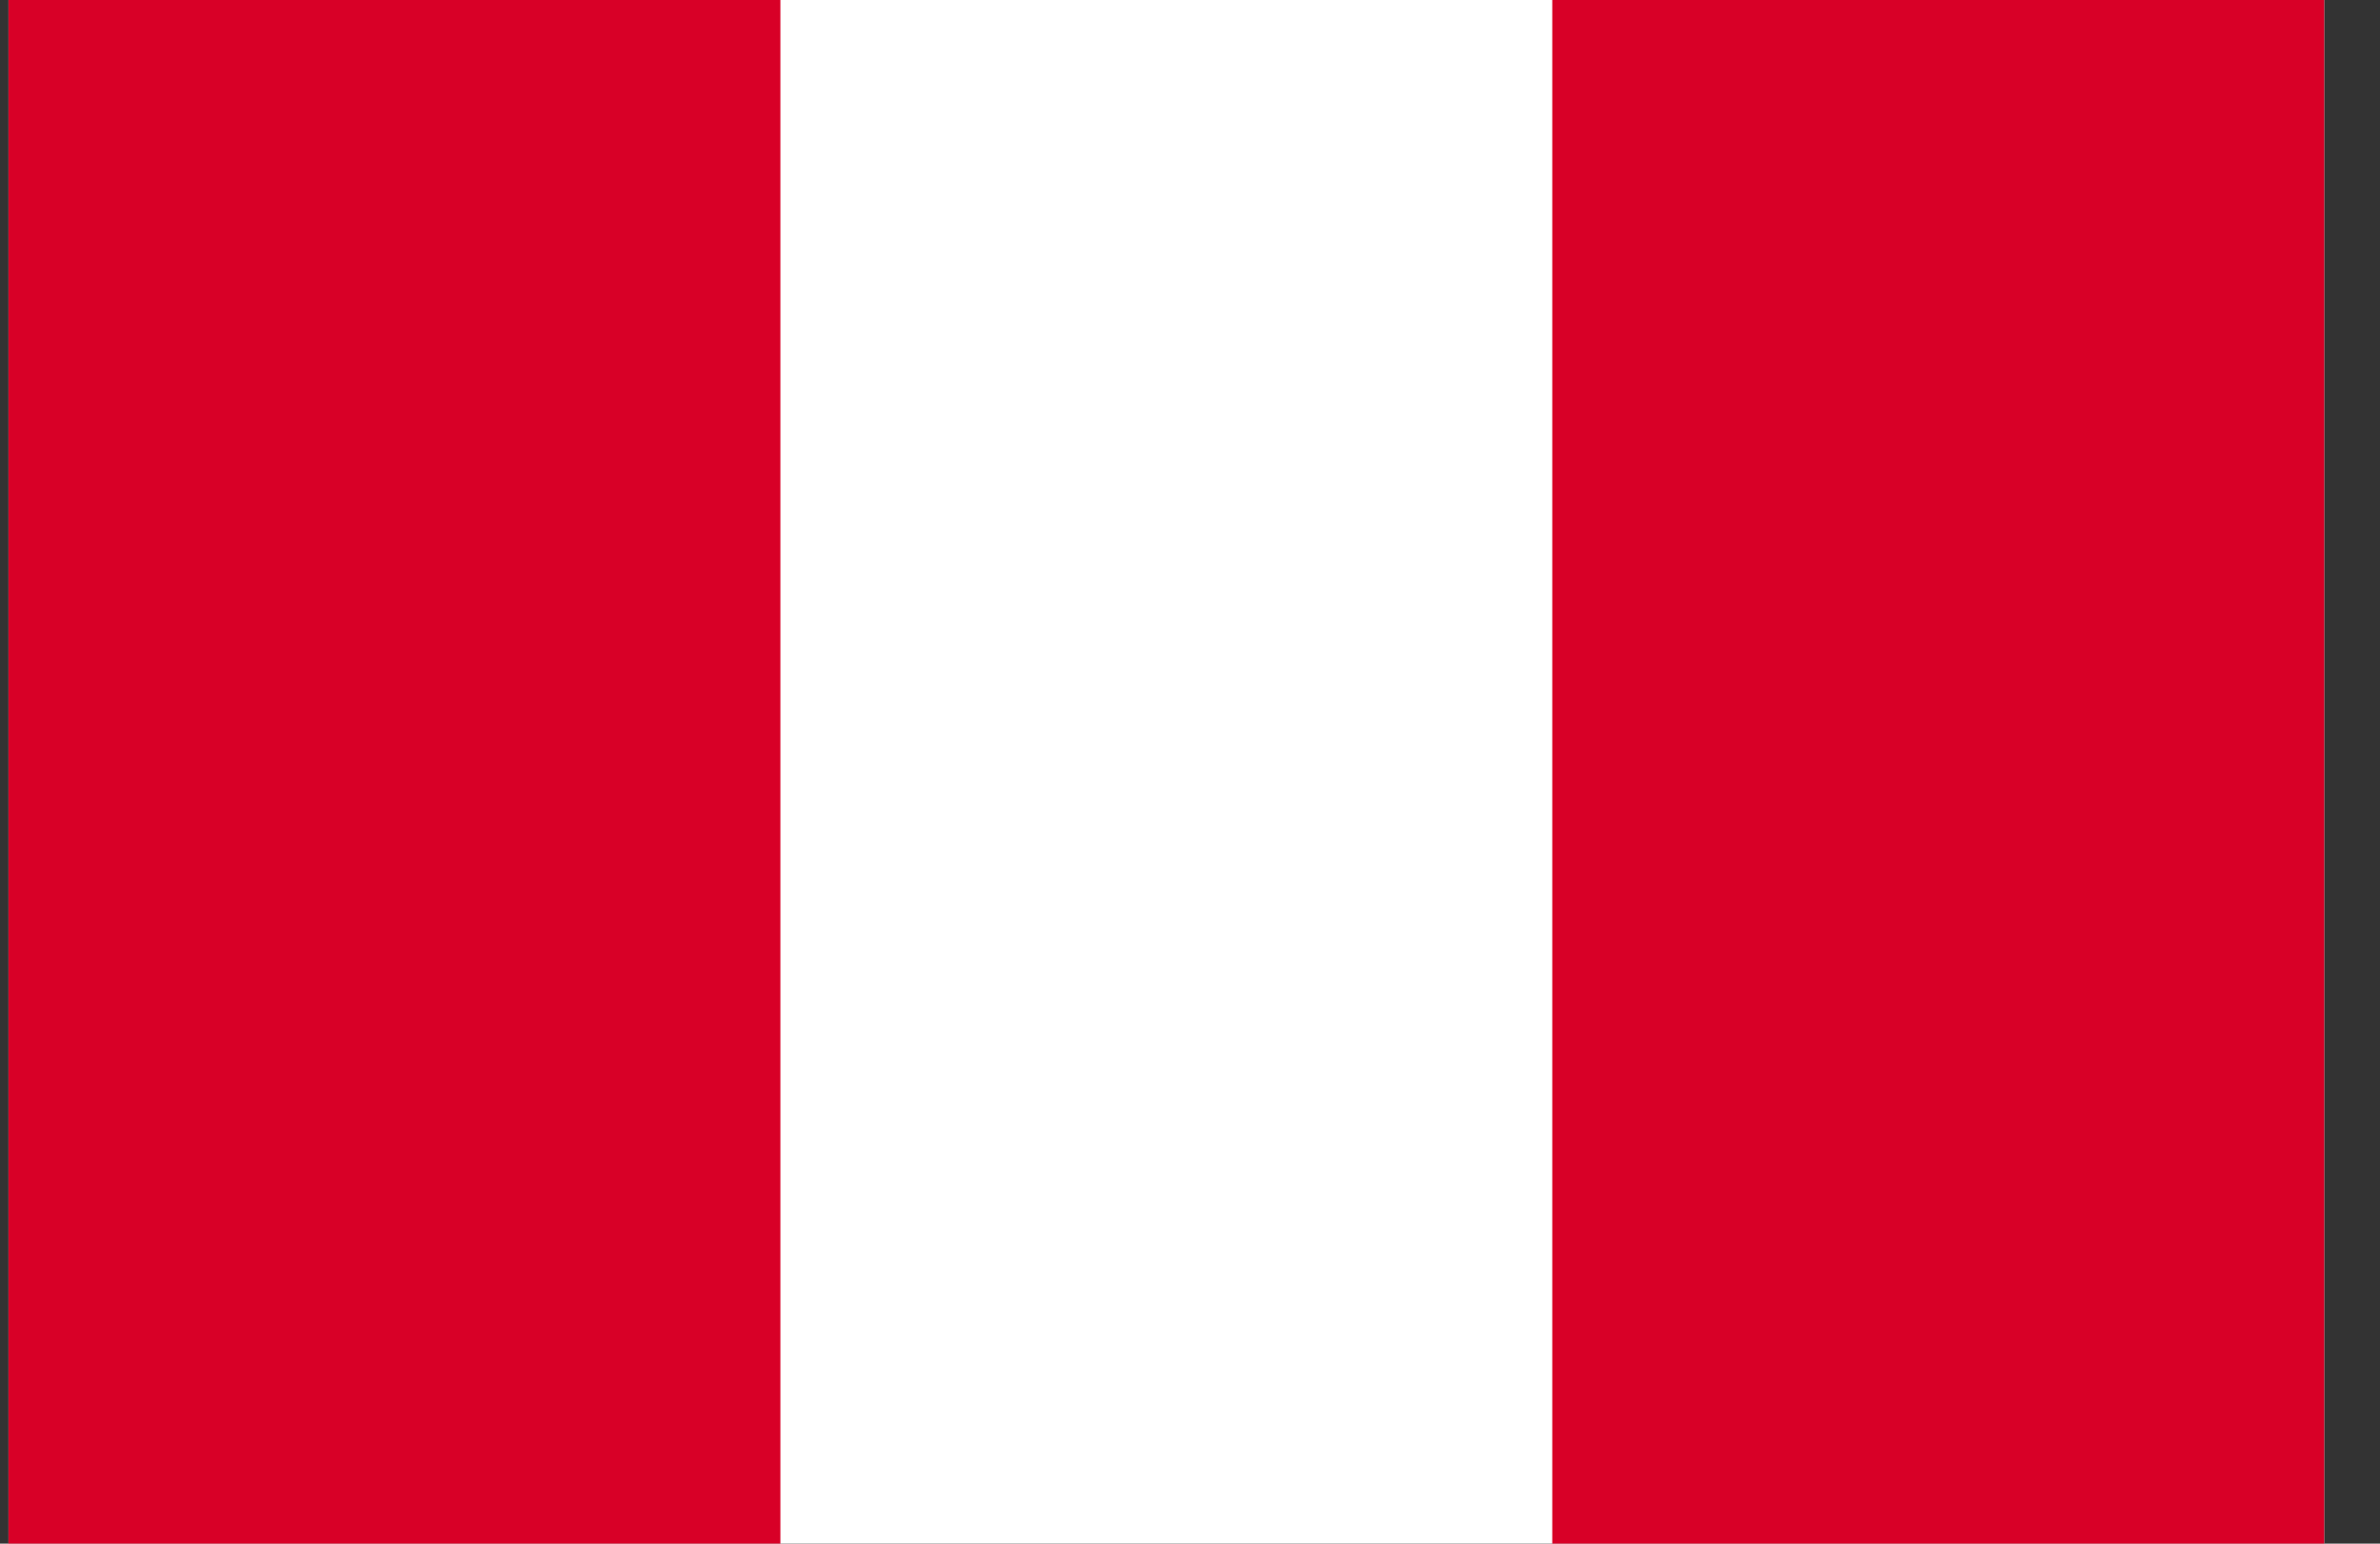 <svg width="37" height="24" viewBox="0 0 37 24" fill="none" xmlns="http://www.w3.org/2000/svg">
<rect x="0" y="0" width="37" height="24" fill="#333333" stroke="none"/>
<g clip-path="url(#clip0_15_1185)">
<path d="M0.132 -0H36.132V23.999H0.132V-0Z" fill="white"/>
<path d="M0.132 -0H12.132V24H0.132V-0ZM24.132 -0H36.132V24H24.132V-0Z" fill="#D80027"/>
</g>
<defs>
<clipPath id="clip0_15_1185">
<rect width="36" height="24" fill="white" transform="translate(0.132)"/>
</clipPath>
</defs>
</svg>
